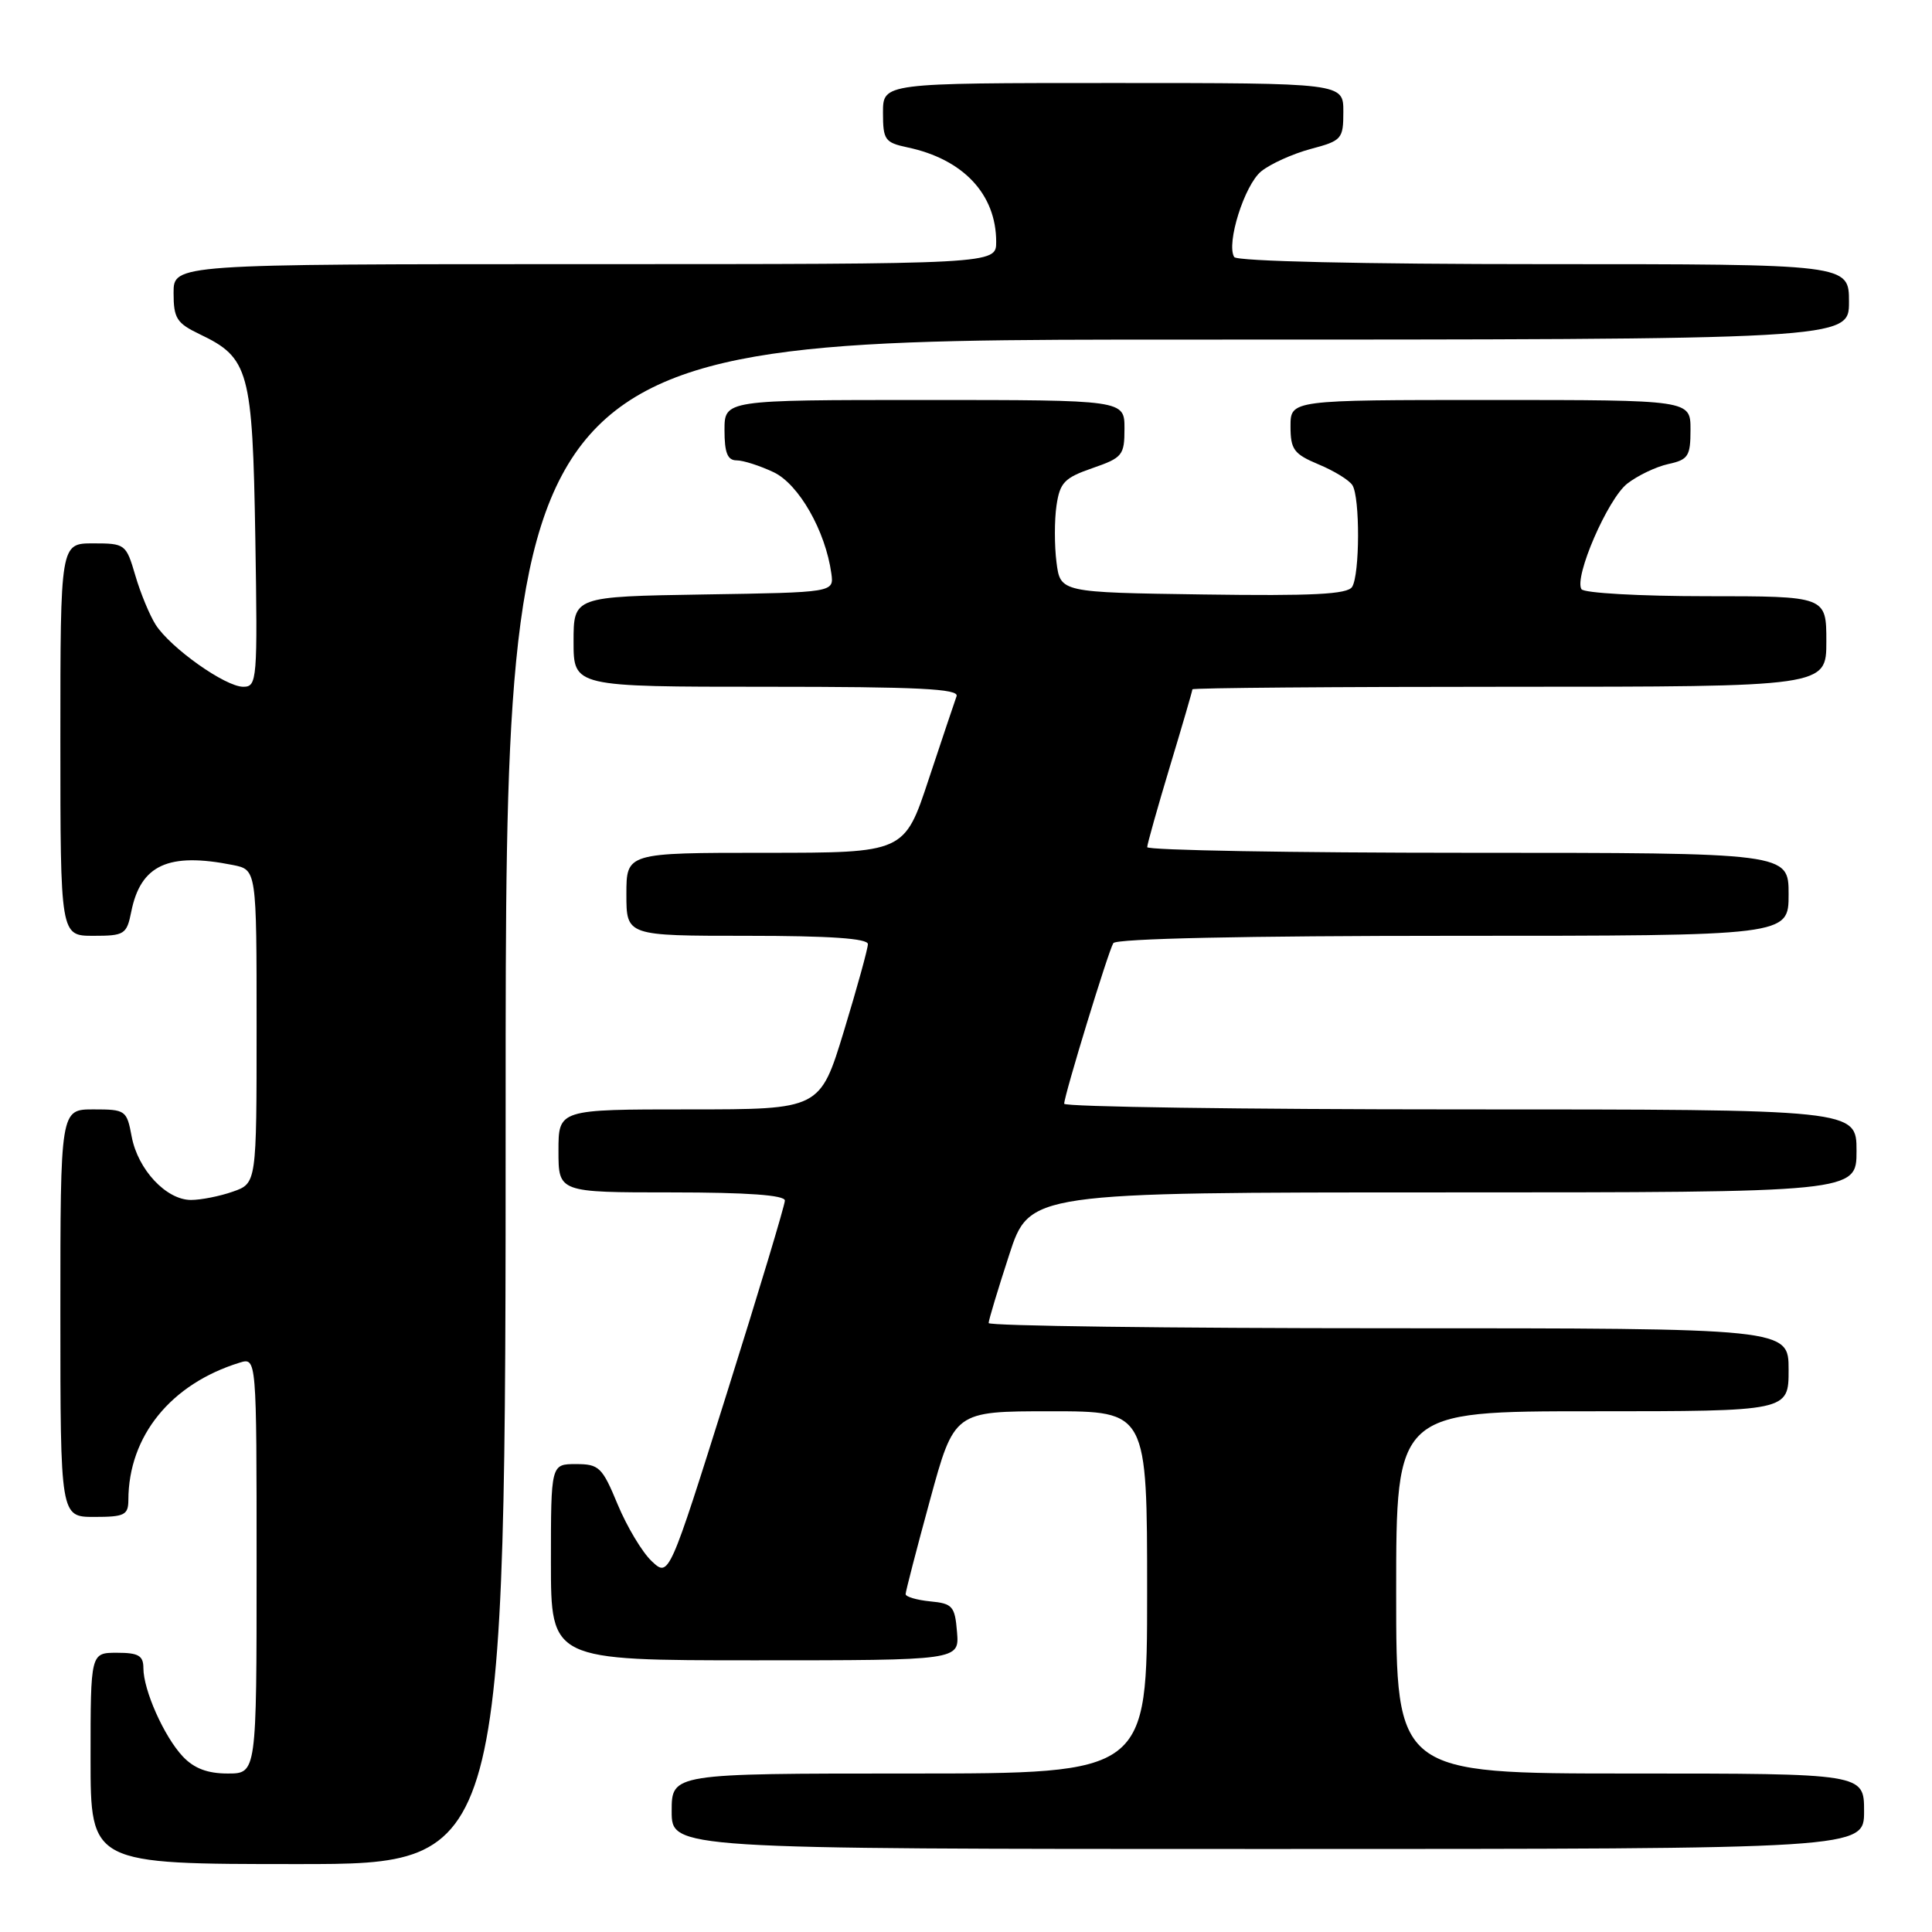 <?xml version="1.0" encoding="UTF-8" standalone="no"?>
<!DOCTYPE svg PUBLIC "-//W3C//DTD SVG 1.1//EN" "http://www.w3.org/Graphics/SVG/1.1/DTD/svg11.dtd" >
<svg xmlns="http://www.w3.org/2000/svg" xmlns:xlink="http://www.w3.org/1999/xlink" version="1.1" viewBox="0 0 256 256">
 <g >
 <path fill="currentColor"
d=" M 67.00 146.00 C 67.00 45.00 67.00 45.00 156.00 45.00 C 245.00 45.00 245.00 45.00 245.00 40.00 C 245.00 35.00 245.00 35.00 204.56 35.00 C 180.52 35.00 163.88 34.62 163.54 34.06 C 162.45 32.29 164.90 24.50 167.12 22.70 C 168.34 21.71 171.29 20.38 173.67 19.74 C 177.81 18.64 178.00 18.42 178.00 14.79 C 178.00 11.00 178.00 11.00 147.50 11.00 C 117.00 11.00 117.00 11.00 117.00 14.92 C 117.00 18.54 117.25 18.89 120.25 19.53 C 127.64 21.09 132.00 25.74 132.00 32.05 C 132.00 35.00 132.00 35.00 77.50 35.00 C 23.00 35.00 23.00 35.00 23.00 38.81 C 23.00 42.18 23.41 42.82 26.45 44.28 C 33.00 47.40 33.46 49.09 33.83 71.20 C 34.14 90.19 34.07 91.00 32.23 91.00 C 29.85 91.00 22.59 85.85 20.62 82.77 C 19.83 81.52 18.61 78.59 17.93 76.25 C 16.71 72.09 16.59 72.00 12.34 72.00 C 8.00 72.00 8.00 72.00 8.00 98.00 C 8.00 124.00 8.00 124.00 12.38 124.00 C 16.49 124.00 16.79 123.81 17.39 120.82 C 18.63 114.60 22.30 112.91 30.87 114.62 C 34.00 115.25 34.00 115.25 34.00 136.03 C 34.00 156.80 34.00 156.80 30.85 157.90 C 29.12 158.51 26.62 159.00 25.31 159.00 C 22.03 159.00 18.27 154.98 17.45 150.61 C 16.80 147.11 16.64 147.00 12.39 147.00 C 8.00 147.00 8.00 147.00 8.00 174.00 C 8.00 201.00 8.00 201.00 12.50 201.00 C 16.50 201.00 17.00 200.75 17.01 198.75 C 17.03 190.29 22.64 183.37 31.75 180.56 C 34.00 179.87 34.00 179.87 34.00 207.43 C 34.00 235.00 34.00 235.00 30.17 235.00 C 27.49 235.00 25.71 234.32 24.22 232.74 C 21.74 230.10 19.00 223.95 19.00 221.03 C 19.00 219.38 18.35 219.00 15.50 219.00 C 12.00 219.00 12.00 219.00 12.00 233.00 C 12.00 247.00 12.00 247.00 39.50 247.00 C 67.00 247.00 67.00 247.00 67.00 146.00 Z  M 247.00 240.00 C 247.00 235.00 247.00 235.00 216.00 235.00 C 185.00 235.00 185.00 235.00 185.00 211.00 C 185.00 187.00 185.00 187.00 211.00 187.00 C 237.00 187.00 237.00 187.00 237.00 181.50 C 237.00 176.00 237.00 176.00 184.00 176.00 C 154.85 176.00 131.00 175.69 131.00 175.31 C 131.00 174.93 132.22 170.88 133.71 166.31 C 136.41 158.00 136.41 158.00 191.21 158.00 C 246.00 158.00 246.00 158.00 246.00 152.50 C 246.00 147.00 246.00 147.00 193.50 147.00 C 164.62 147.00 141.01 146.66 141.01 146.25 C 141.03 145.08 146.85 126.06 147.52 124.97 C 147.89 124.37 164.99 124.00 192.56 124.00 C 237.00 124.00 237.00 124.00 237.00 118.50 C 237.00 113.00 237.00 113.00 194.50 113.00 C 171.12 113.00 152.01 112.66 152.01 112.25 C 152.02 111.84 153.37 107.04 155.01 101.59 C 156.66 96.14 158.00 91.52 158.00 91.34 C 158.00 91.15 176.90 91.00 200.00 91.00 C 242.00 91.00 242.00 91.00 242.00 85.00 C 242.00 79.00 242.00 79.00 226.06 79.00 C 217.29 79.00 209.86 78.58 209.55 78.07 C 208.55 76.46 213.03 66.12 215.61 64.09 C 216.98 63.02 219.42 61.85 221.05 61.49 C 223.71 60.91 224.00 60.45 224.00 56.92 C 224.00 53.00 224.00 53.00 197.50 53.00 C 171.00 53.00 171.00 53.00 171.00 56.49 C 171.00 59.56 171.44 60.16 174.71 61.53 C 176.76 62.38 178.78 63.62 179.20 64.29 C 180.22 65.89 180.19 76.15 179.16 77.77 C 178.54 78.75 173.90 78.98 159.43 78.77 C 140.50 78.50 140.50 78.50 139.99 74.50 C 139.71 72.30 139.71 68.92 139.99 67.00 C 140.44 63.94 141.03 63.32 144.75 62.03 C 148.74 60.65 149.00 60.33 149.00 56.78 C 149.00 53.00 149.00 53.00 122.50 53.00 C 96.00 53.00 96.00 53.00 96.00 57.00 C 96.00 60.00 96.40 61.00 97.60 61.00 C 98.48 61.00 100.69 61.71 102.51 62.57 C 105.85 64.16 109.38 70.35 110.16 76.00 C 110.50 78.50 110.50 78.50 93.25 78.77 C 76.00 79.05 76.00 79.05 76.00 85.02 C 76.00 91.00 76.00 91.00 101.61 91.00 C 121.67 91.00 127.11 91.27 126.75 92.25 C 126.50 92.94 124.84 97.89 123.06 103.25 C 119.84 113.00 119.84 113.00 101.42 113.00 C 83.00 113.00 83.00 113.00 83.00 118.50 C 83.00 124.00 83.00 124.00 99.00 124.00 C 109.95 124.00 115.00 124.35 115.00 125.10 C 115.00 125.70 113.57 130.88 111.83 136.60 C 108.66 147.00 108.66 147.00 91.33 147.00 C 74.00 147.00 74.00 147.00 74.00 152.50 C 74.00 158.00 74.00 158.00 89.00 158.00 C 99.03 158.00 104.00 158.36 104.00 159.08 C 104.00 159.67 100.55 171.14 96.32 184.58 C 88.64 209.01 88.64 209.01 86.36 206.87 C 85.10 205.69 83.08 202.31 81.85 199.36 C 79.80 194.40 79.38 194.00 76.32 194.00 C 73.00 194.00 73.00 194.00 73.00 207.00 C 73.00 220.00 73.00 220.00 100.06 220.00 C 127.12 220.00 127.12 220.00 126.81 216.25 C 126.53 212.83 126.22 212.47 123.25 212.19 C 121.46 212.01 120.00 211.58 120.00 211.23 C 120.00 210.88 121.45 205.28 123.22 198.80 C 126.44 187.00 126.44 187.00 139.22 187.00 C 152.00 187.00 152.00 187.00 152.00 211.00 C 152.00 235.00 152.00 235.00 120.50 235.00 C 89.00 235.00 89.00 235.00 89.00 240.00 C 89.00 245.00 89.00 245.00 168.00 245.00 C 247.00 245.00 247.00 245.00 247.00 240.00 Z "/>
</g>
</svg>